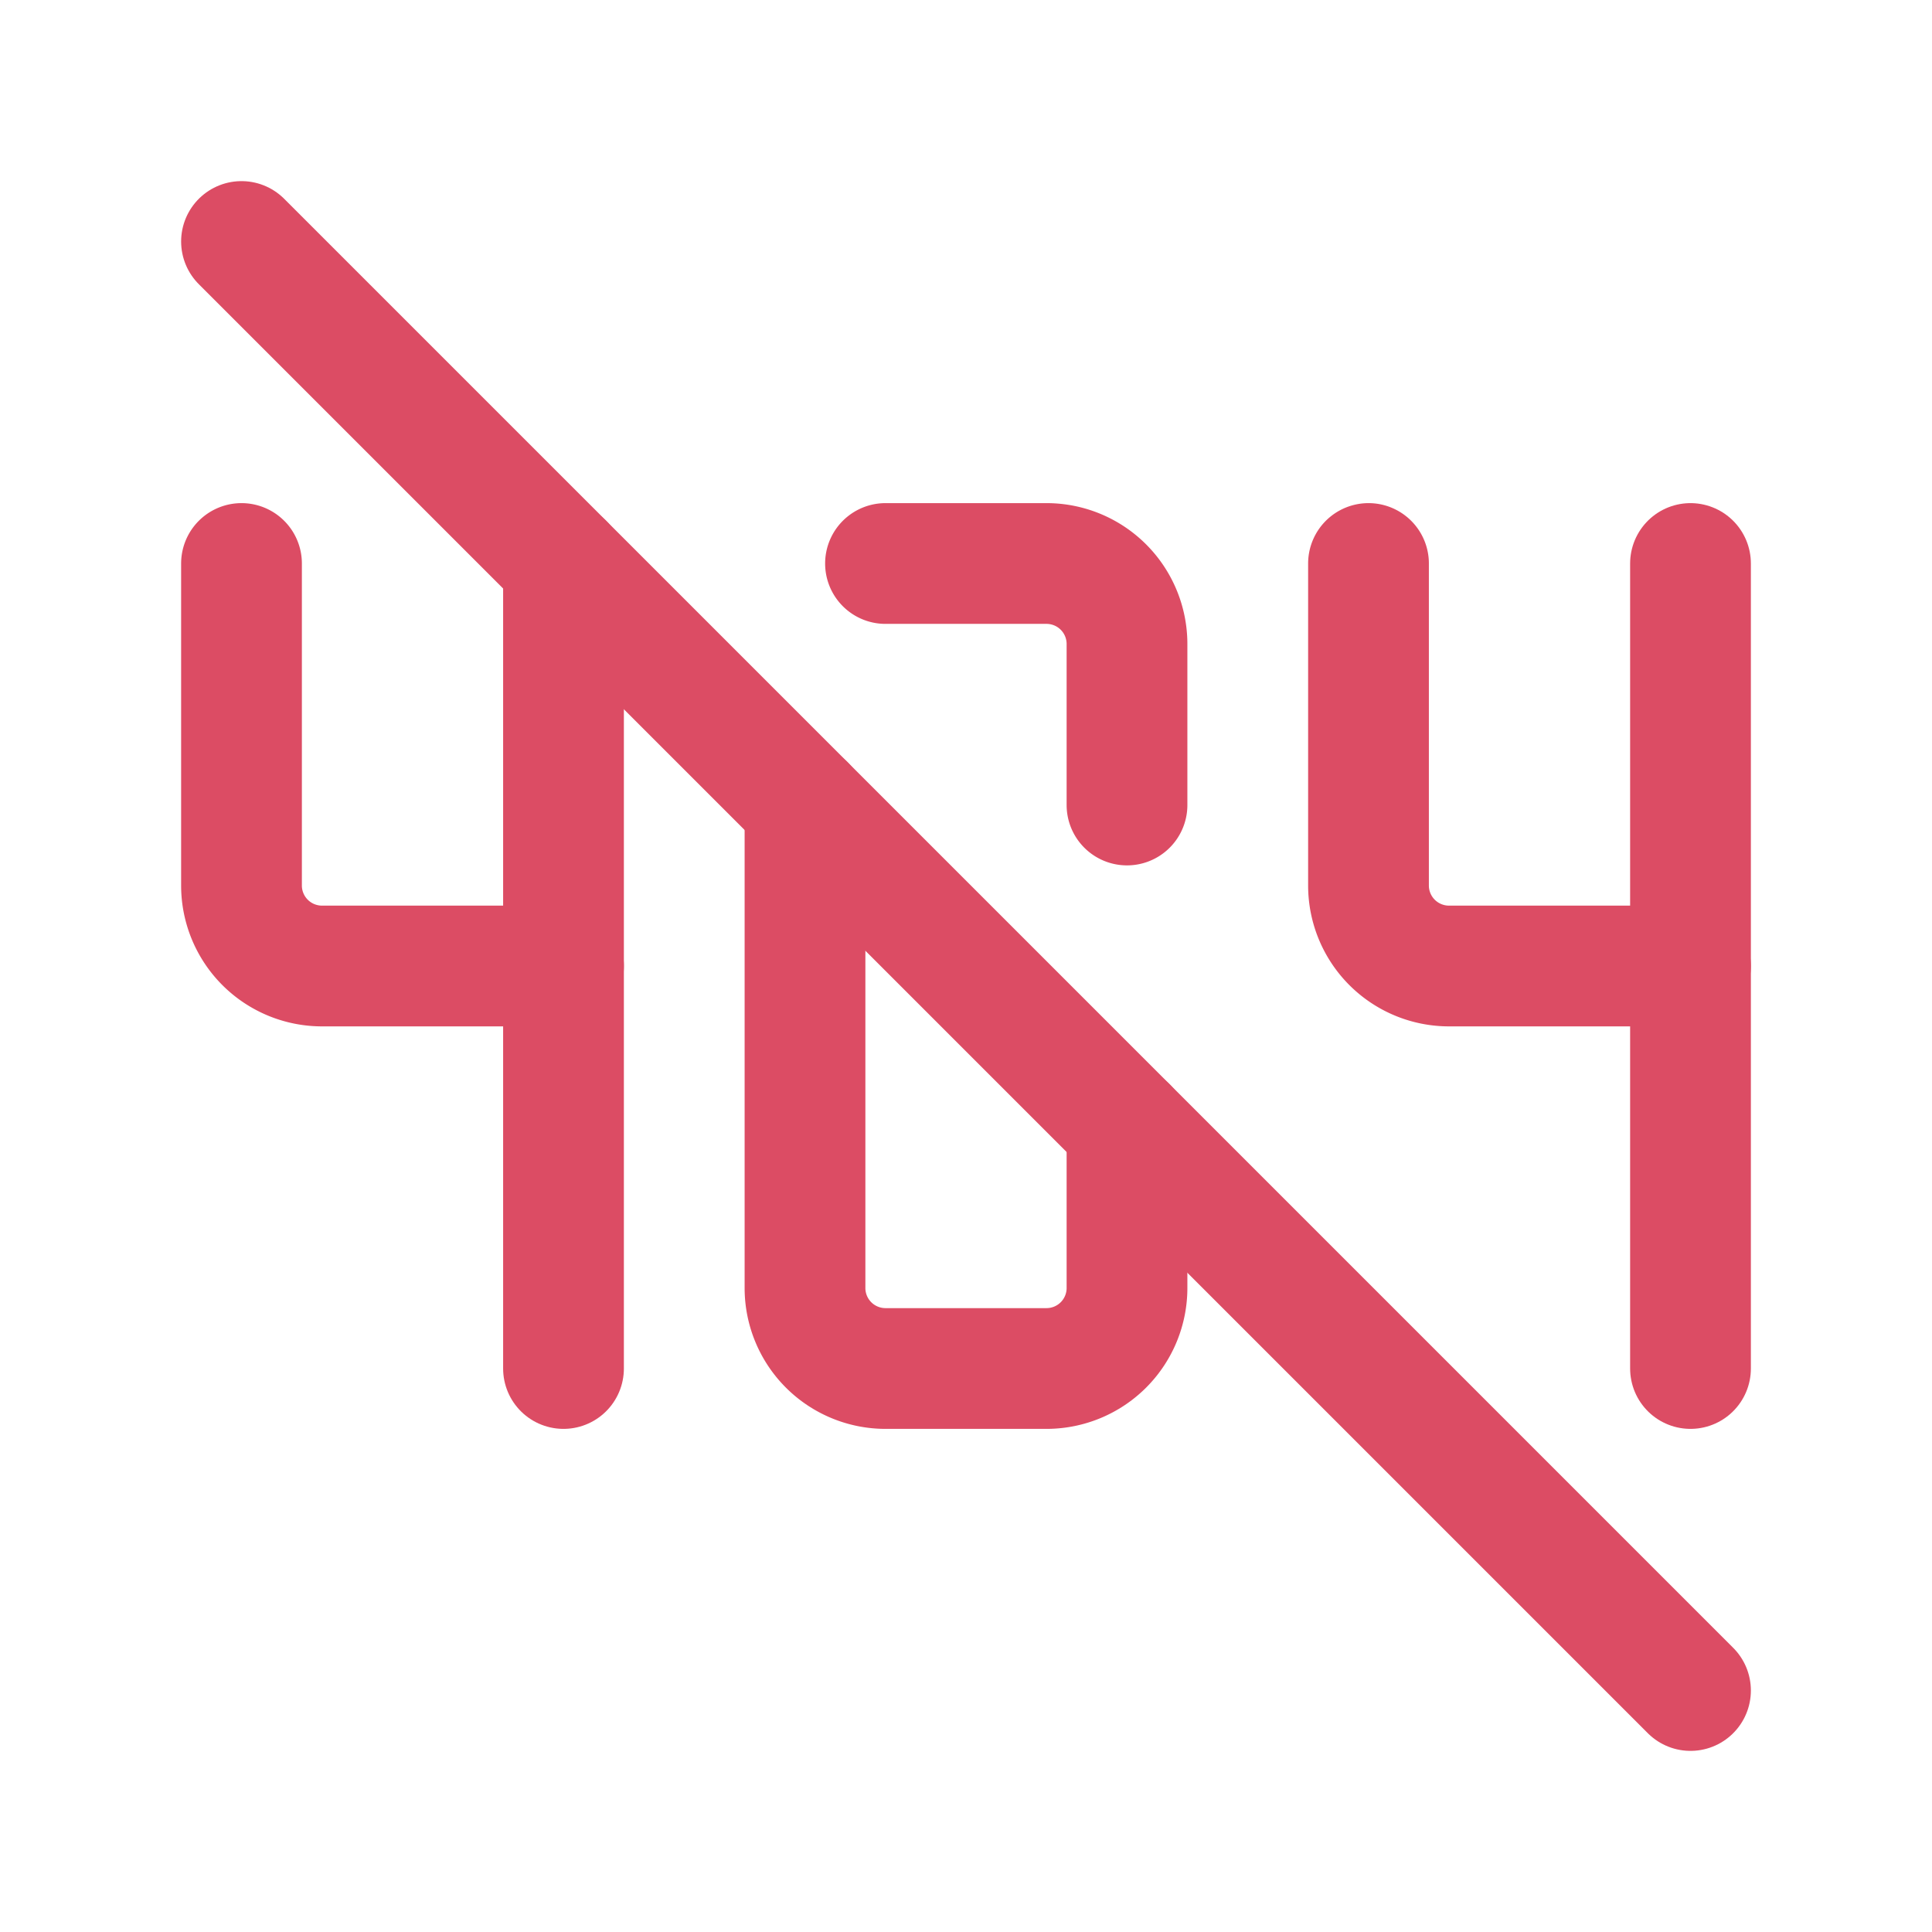 <svg xmlns="http://www.w3.org/2000/svg" class="icon icon-tabler icon-tabler-error-404-off" width="24" height="24" viewBox="0 0 24 24" stroke-width="1.5" stroke="#DC4C64" fill="none" stroke-linecap="round" stroke-linejoin="round"><path stroke="none" d="M0 0h24v24H0z" fill="none"/><path d="M3 7v4a1 1 0 0 0 1 1h3" /><path d="M7 7v10" /><path d="M10 10v6a1 1 0 0 0 1 1h2a1 1 0 0 0 1 -1v-2m0 -4v-2a1 1 0 0 0 -1 -1h-2" /><path d="M17 7v4a1 1 0 0 0 1 1h3" /><path d="M21 7v10" /><path d="M3 3l18 18" />
</svg>